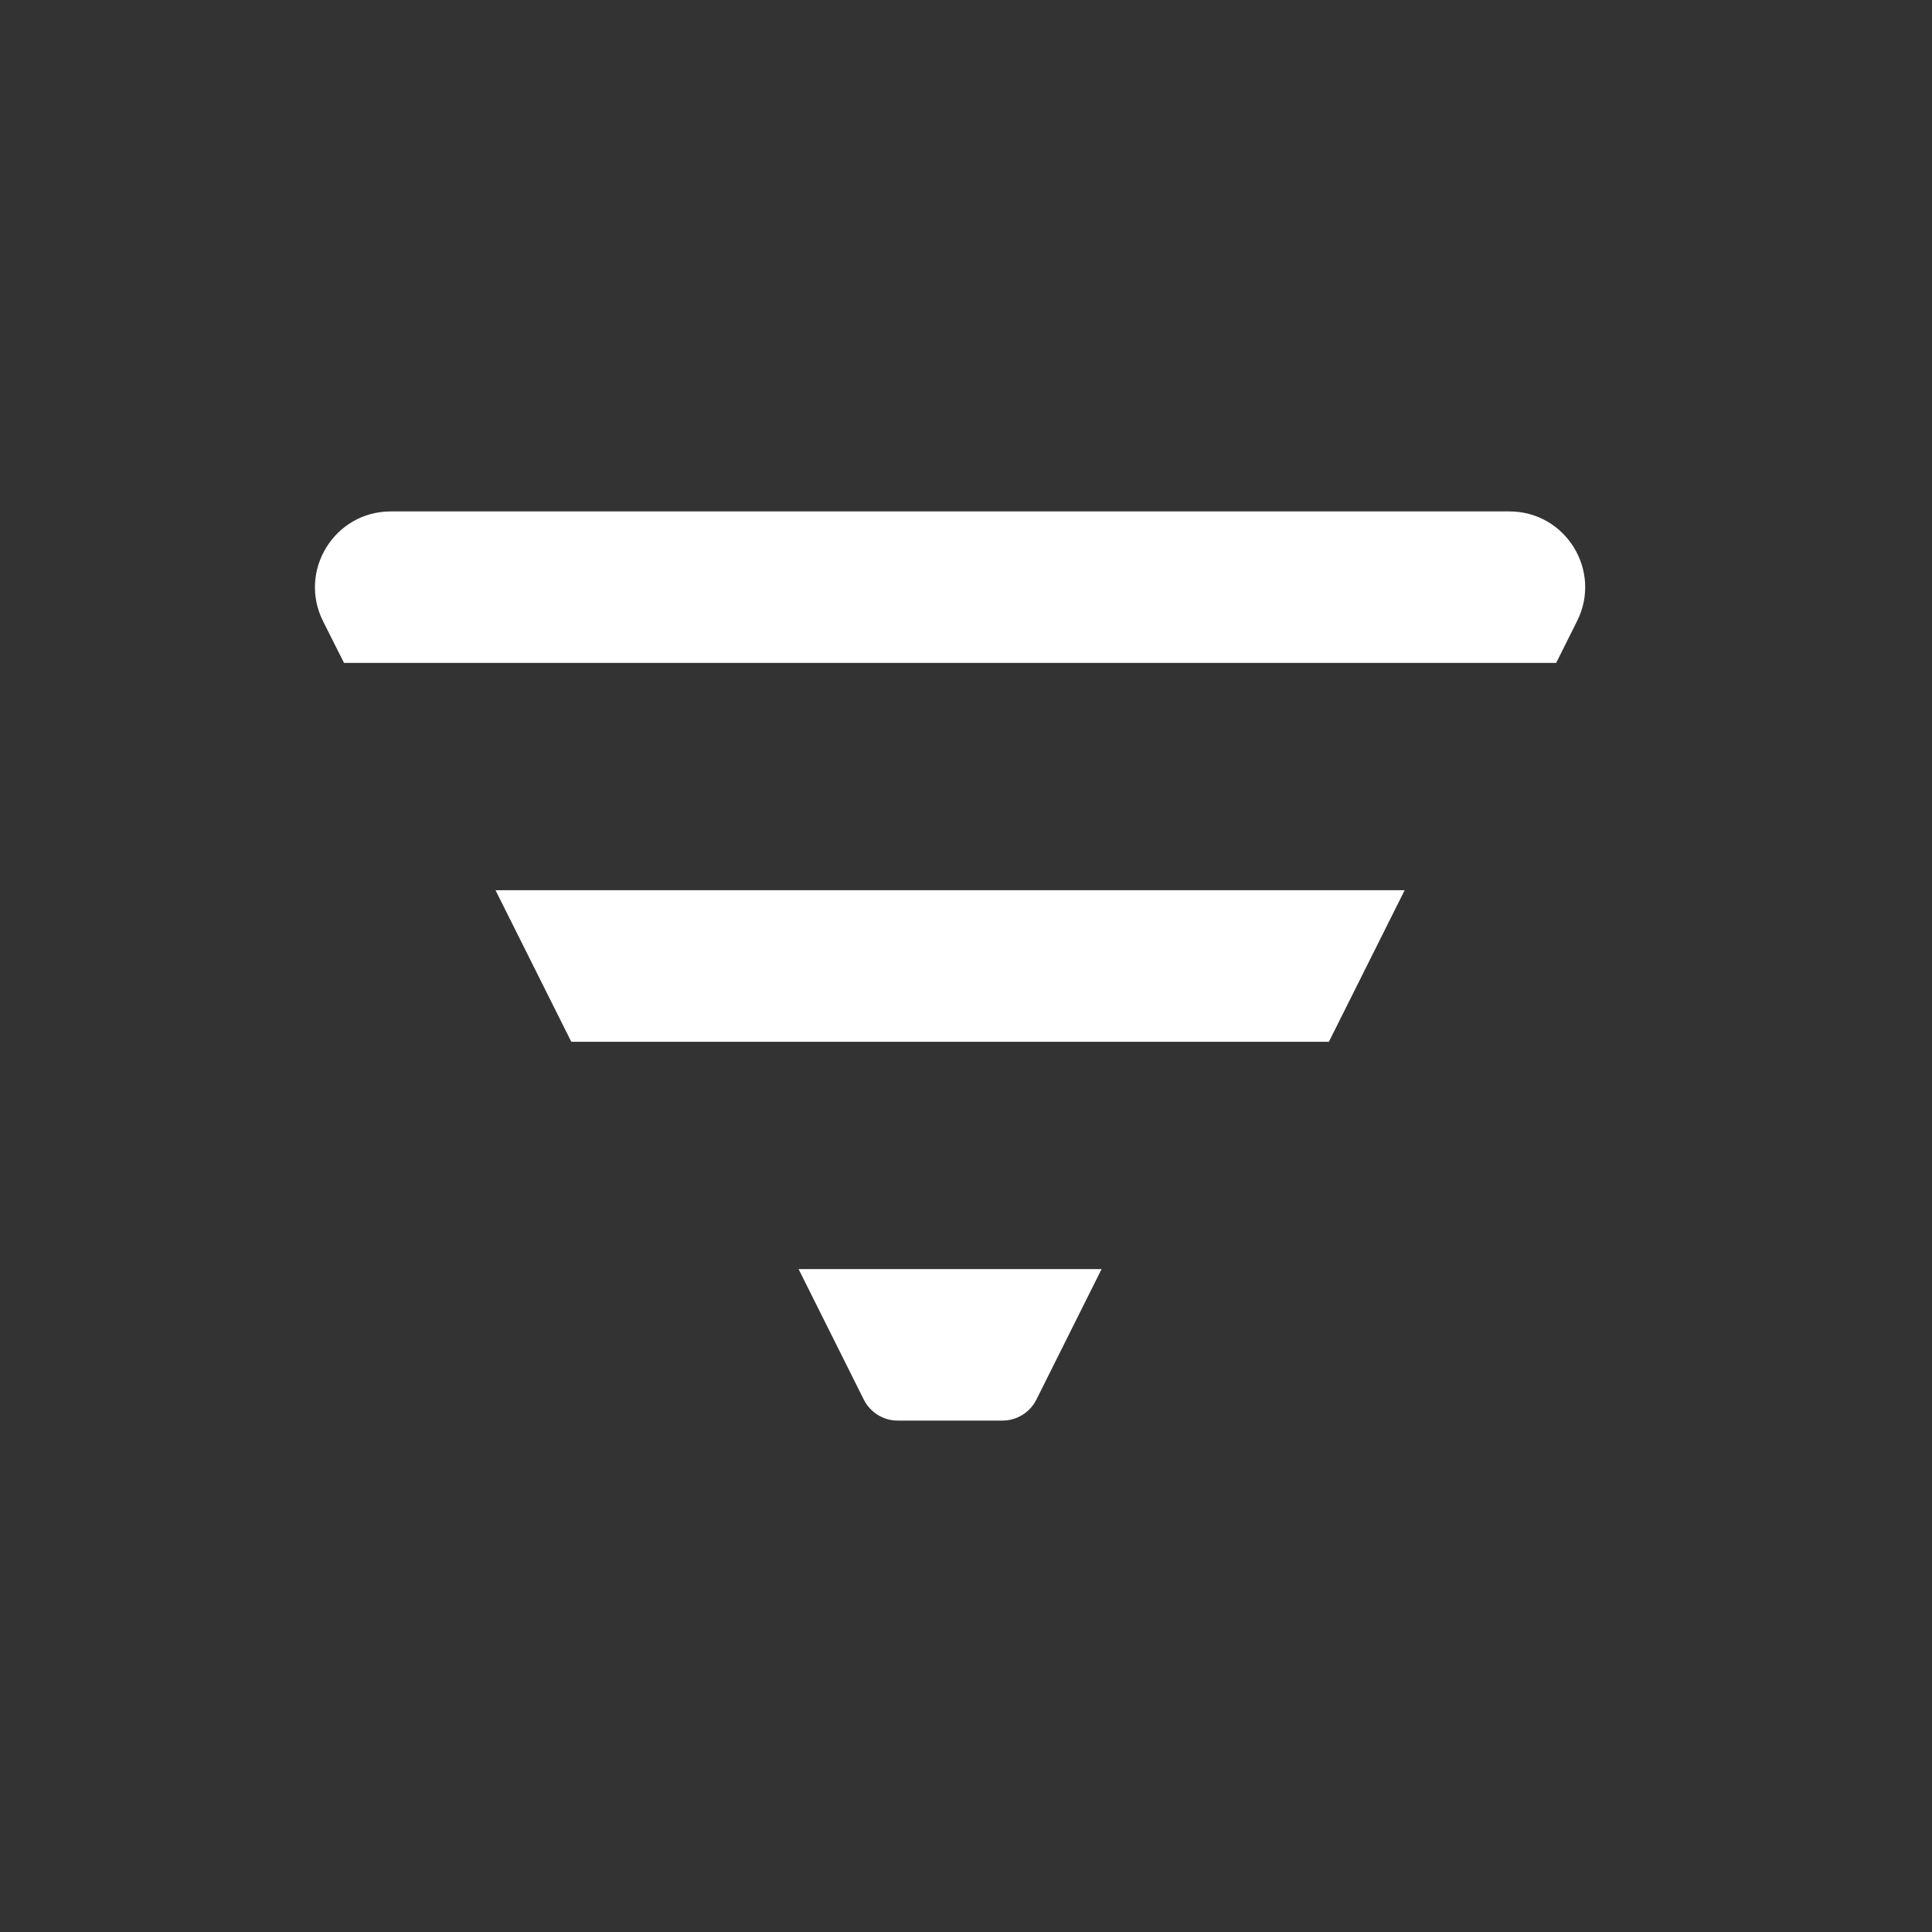 <svg width="17" height="17" viewBox="0 0 17 17" fill="none" xmlns="http://www.w3.org/2000/svg">
<rect x="0" y="0" width="17" height="17" fill="#333333" stroke="none"/>
<g id="Frame">
<path id="Vector" fill-rule="evenodd" clip-rule="evenodd" d="M3.439 4.5C2.943 4.5 2.621 5.022 2.842 5.465L3.027 5.833H13.693L13.877 5.465C14.099 5.022 13.777 4.5 13.281 4.5H3.439ZM7.601 12.316C7.658 12.429 7.773 12.5 7.899 12.5H8.821C8.947 12.5 9.062 12.429 9.119 12.316L9.693 11.167H7.027L7.601 12.316ZM11.693 9.167H5.027L4.36 7.833H12.36L11.693 9.167Z" fill="white"/>
</g>
</svg>
